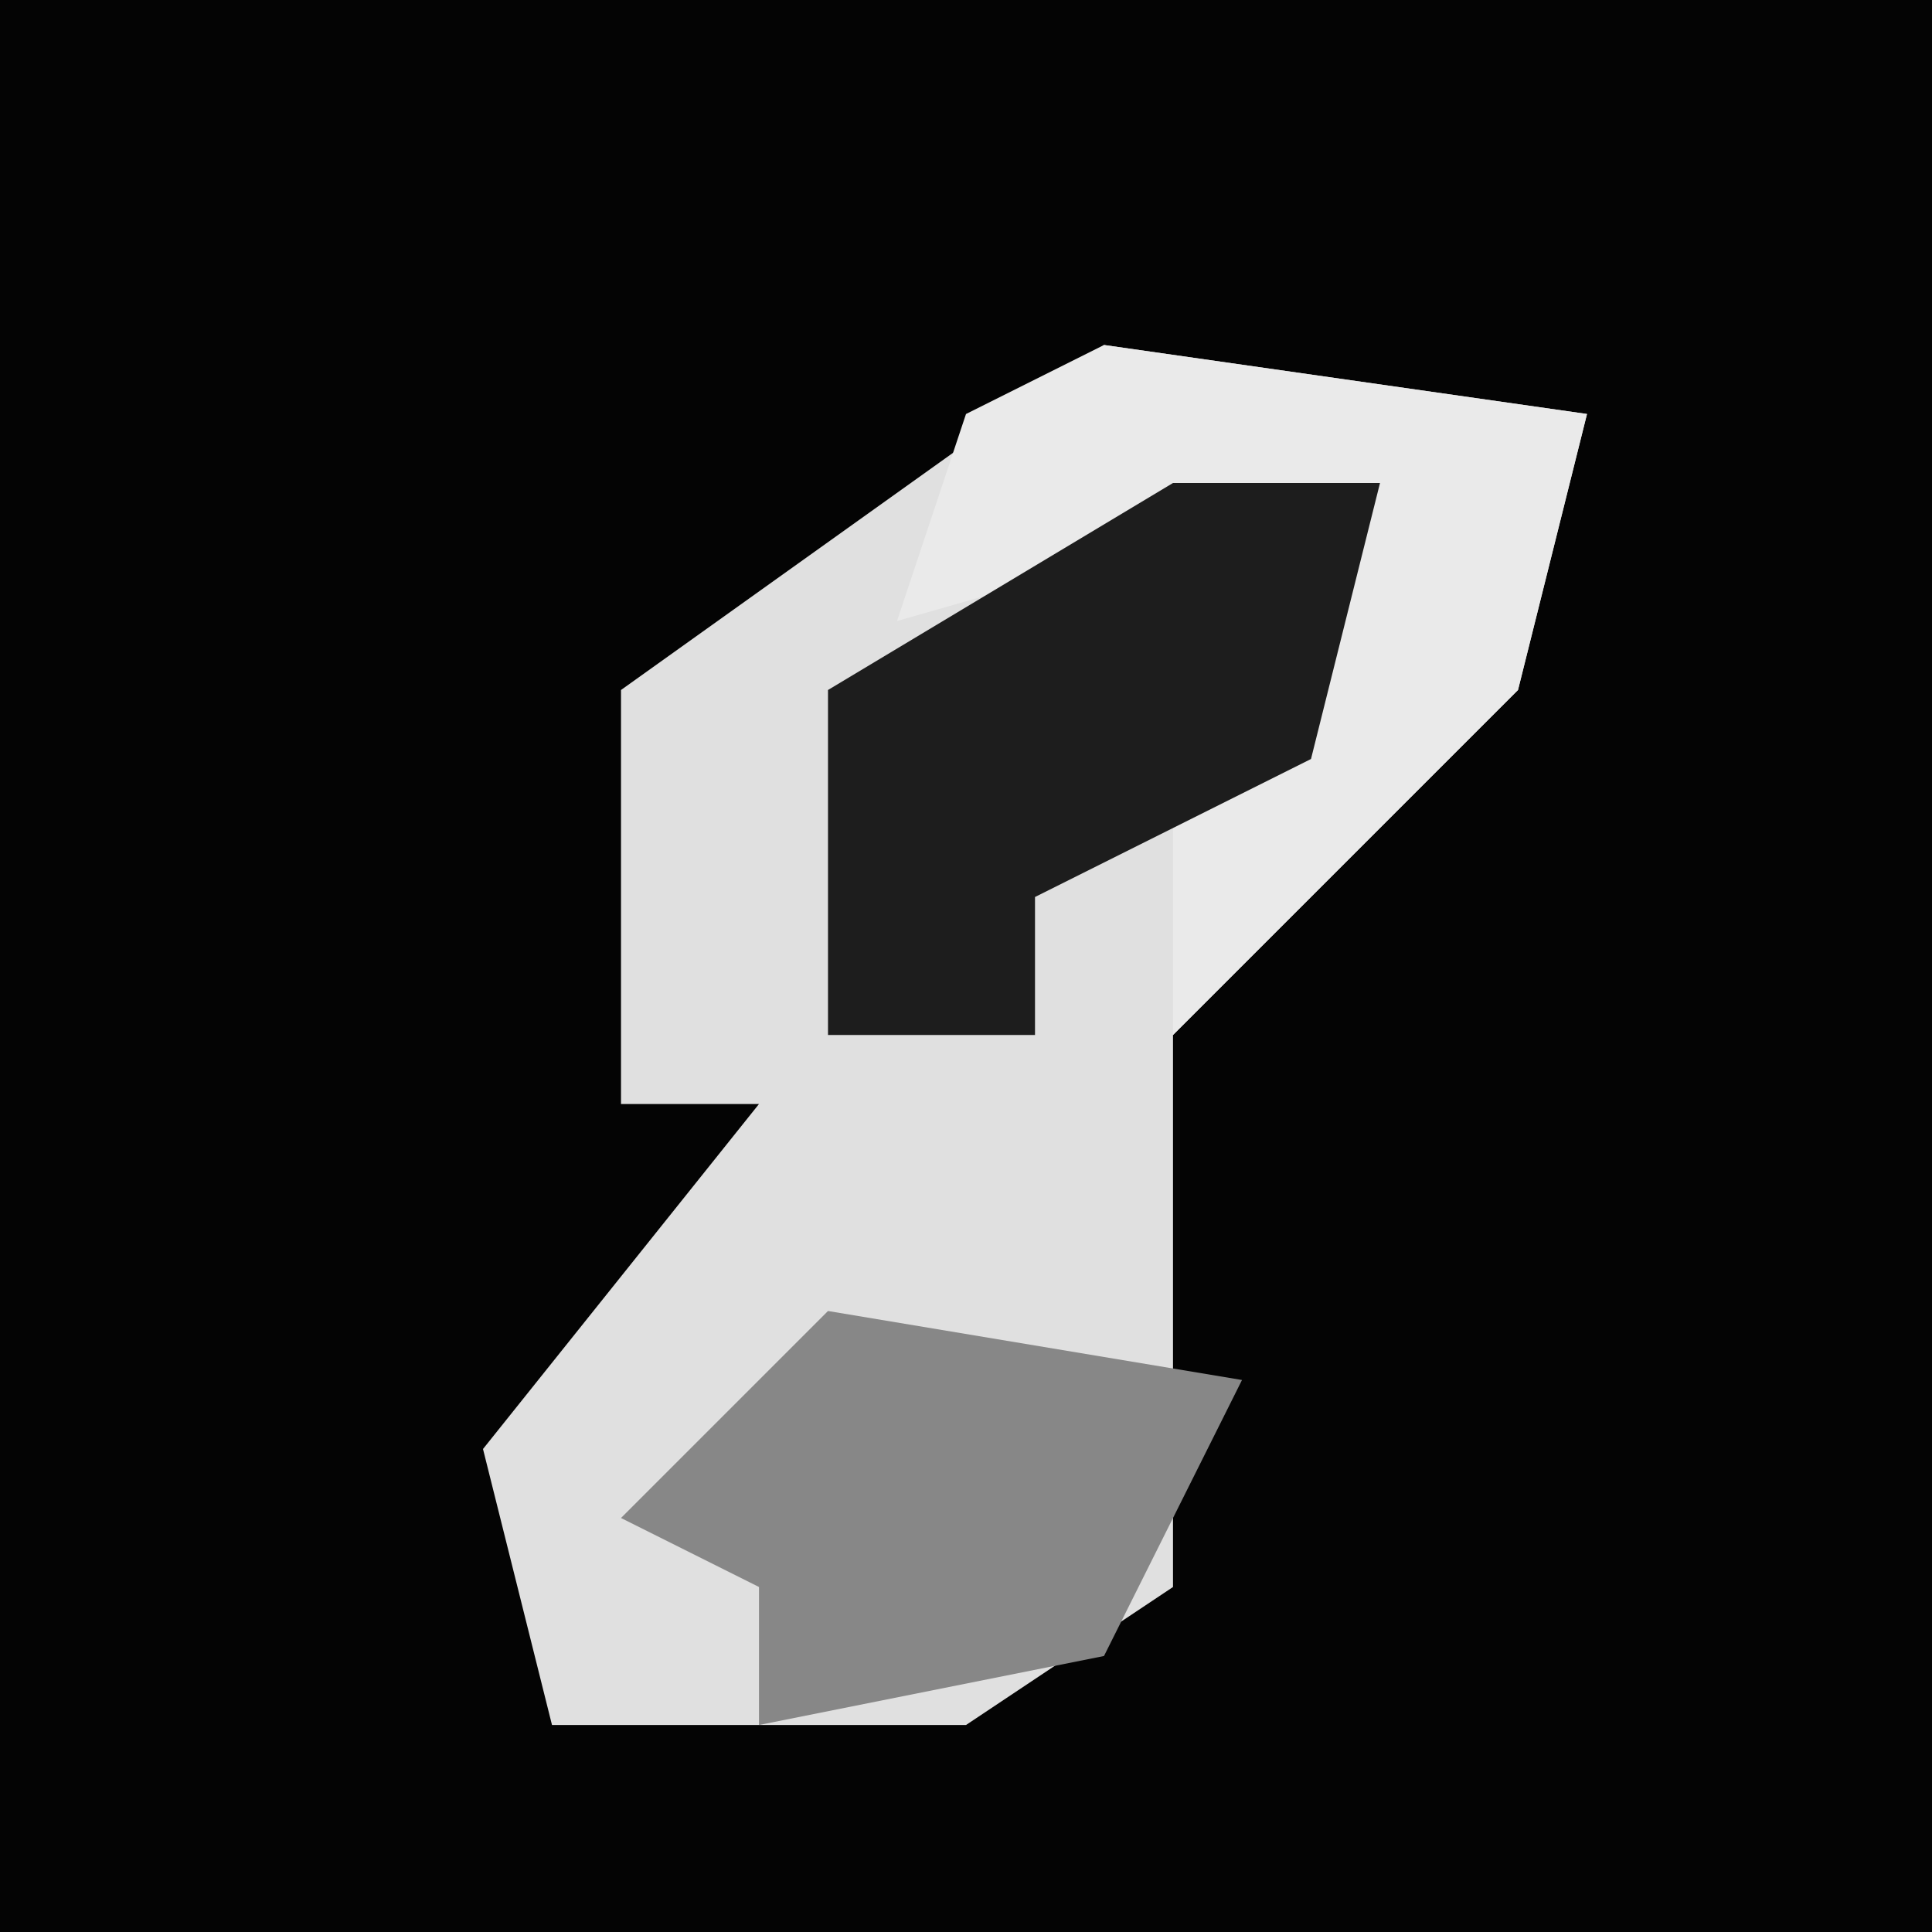 <?xml version="1.0" encoding="UTF-8"?>
<svg version="1.1" xmlns="http://www.w3.org/2000/svg" width="28" height="28">
<path d="M0,0 L28,0 L28,28 L0,28 Z " fill="#040404" transform="translate(0,0)"/>
<path d="M0,0 L7,1 L6,5 L1,10 L1,14 L1,18 L-2,20 L-8,20 L-9,16 L-5,11 L-7,11 L-7,5 Z " fill="#E0E0E0" transform="translate(16,5)"/>
<path d="M0,0 L7,1 L6,5 L1,10 L1,7 L4,2 L-3,4 L-2,1 Z " fill="#EAEAEA" transform="translate(16,5)"/>
<path d="M0,0 L3,0 L2,4 L-2,6 L-2,8 L-5,8 L-5,3 Z " fill="#1D1D1D" transform="translate(17,7)"/>
<path d="M0,0 L6,1 L4,5 L-1,6 L-1,4 L-3,3 Z " fill="#878787" transform="translate(12,19)"/>
</svg>

